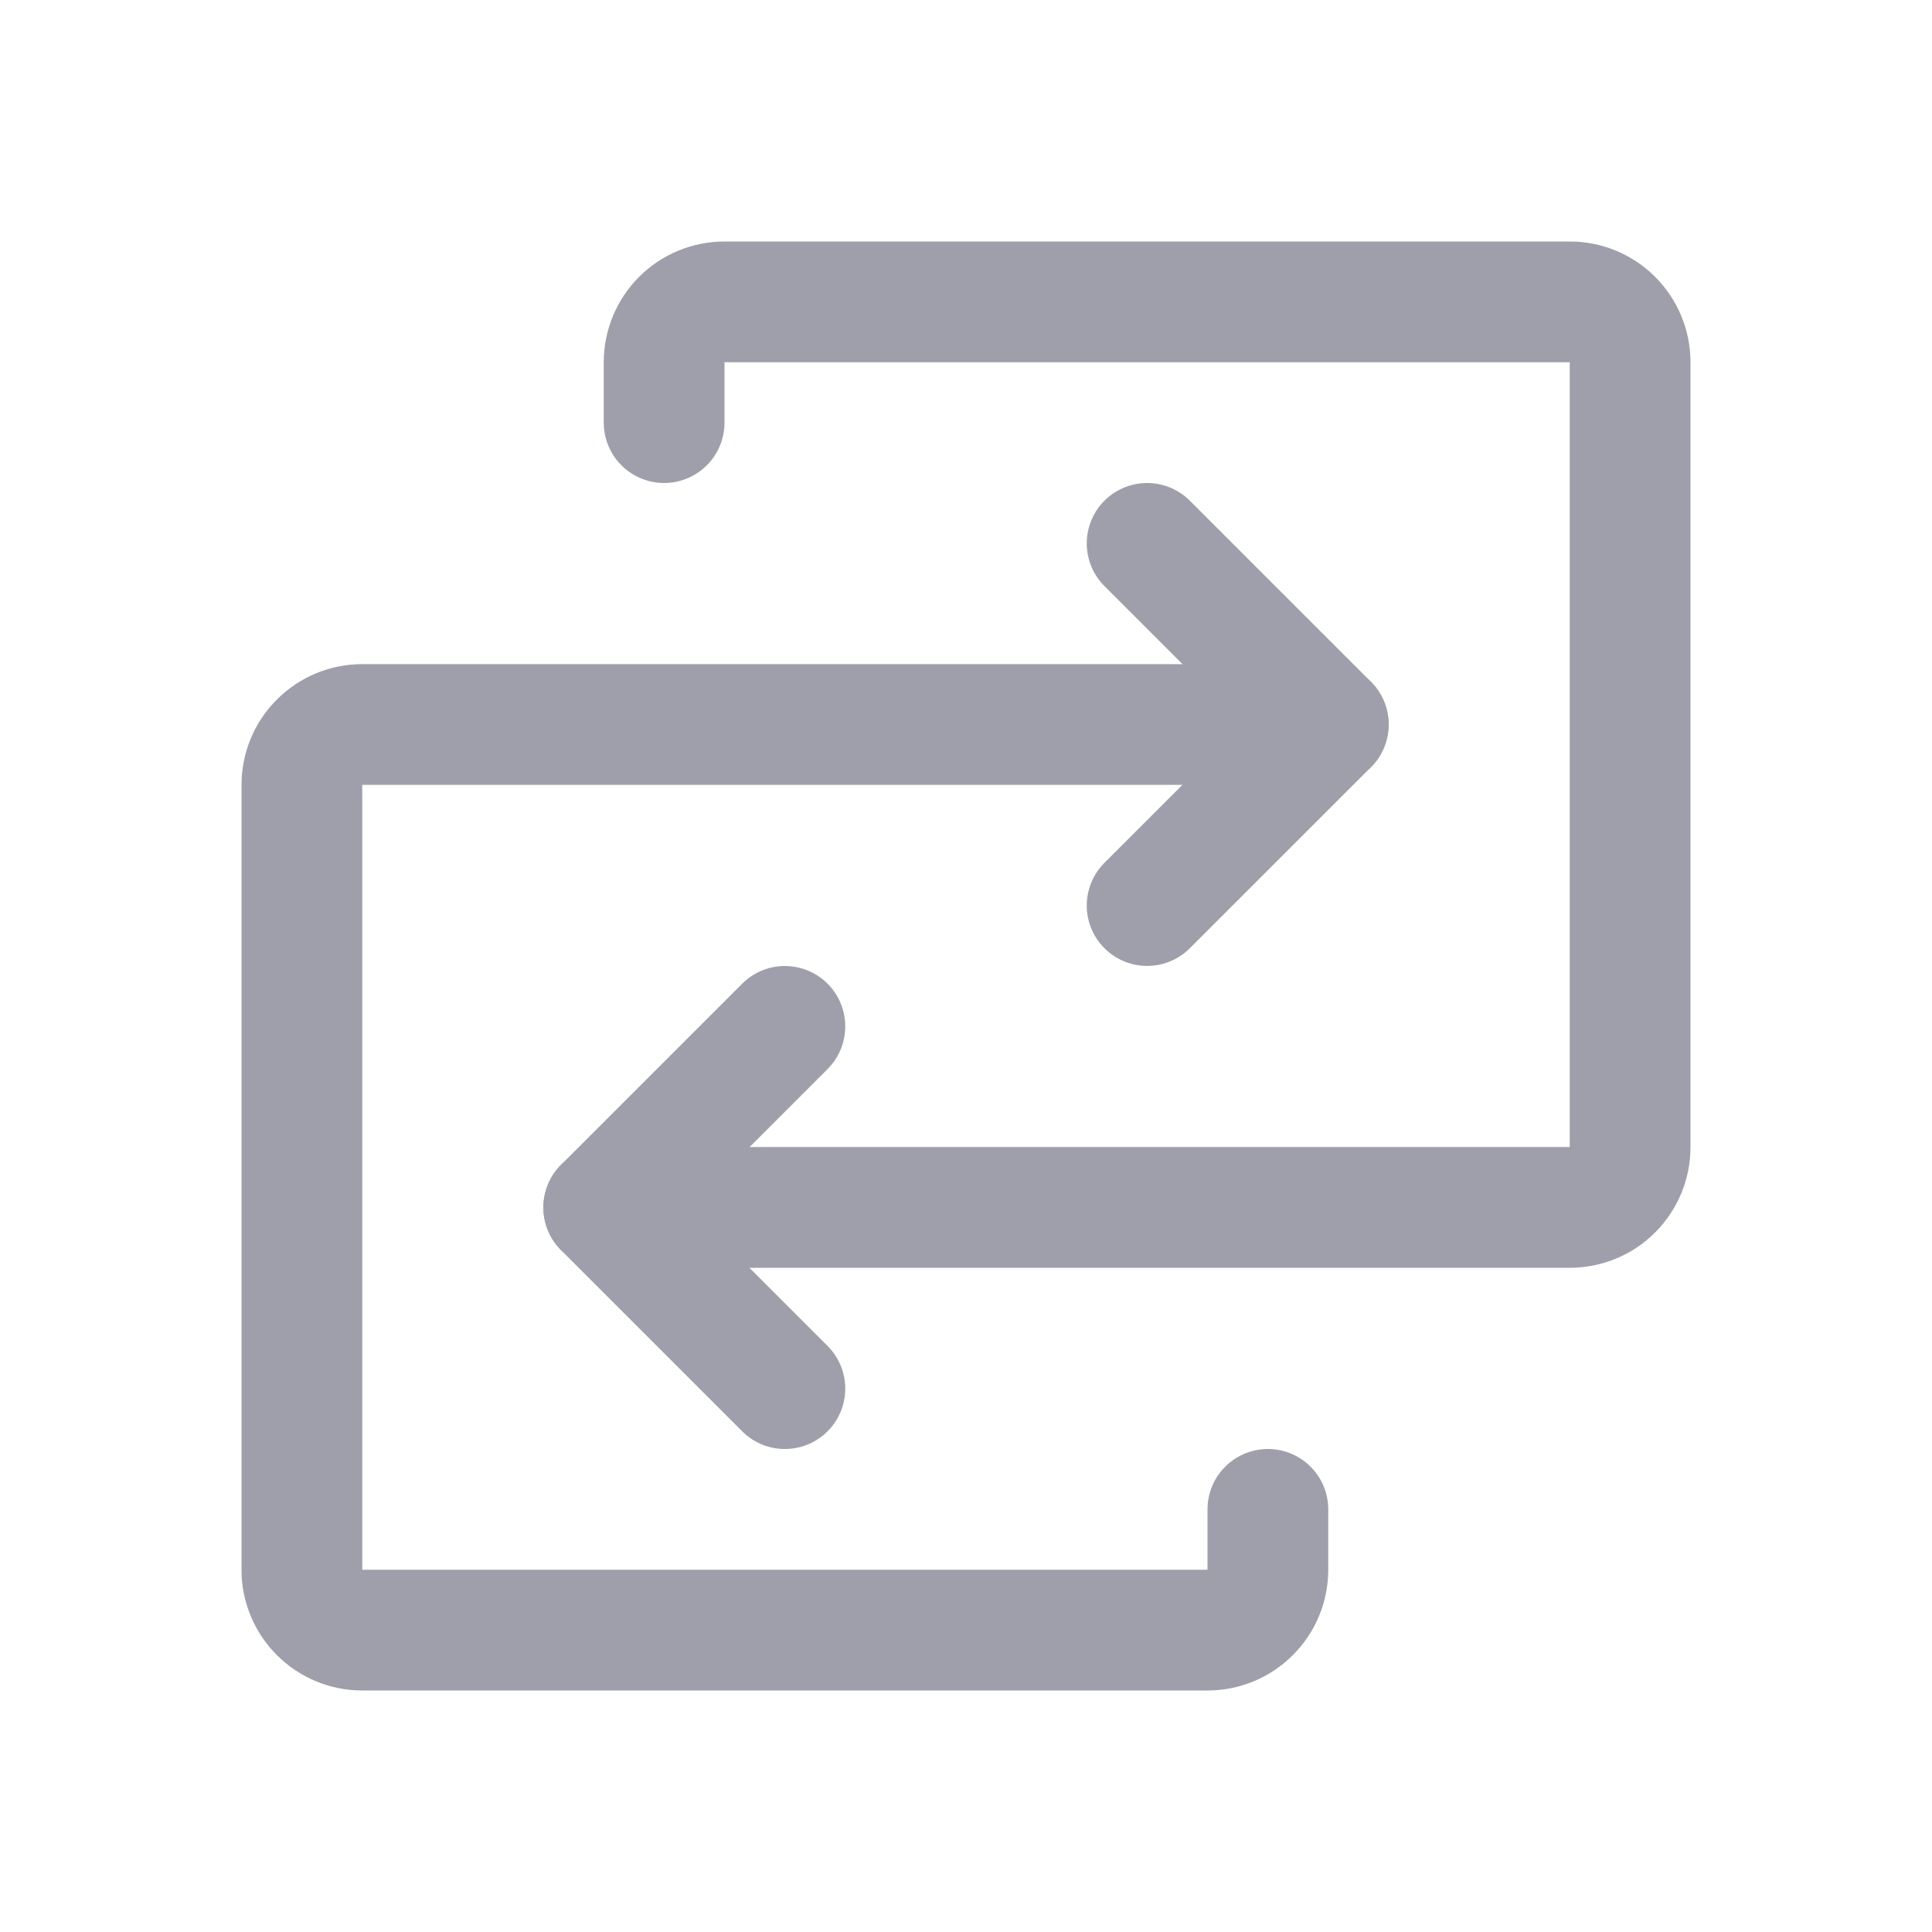 <svg width="24" height="24" viewBox="0 0 24 24" fill="none" xmlns="http://www.w3.org/2000/svg">
<path d="M7.5 14.999H19.5C19.699 14.999 19.89 14.921 20.03 14.78C20.171 14.639 20.25 14.448 20.25 14.249V4.5C20.25 4.301 20.171 4.11 20.03 3.969C19.89 3.829 19.699 3.75 19.5 3.75H9C8.801 3.75 8.61 3.829 8.47 3.969C8.329 4.11 8.25 4.301 8.25 4.5V5.25" stroke="#9F9FAC" stroke-width="1.5" stroke-linecap="round" stroke-linejoin="round"/>
<path d="M9.75 12.75L7.5 15L9.75 17.25" stroke="#9F9FAC" stroke-width="1.5" stroke-linecap="round" stroke-linejoin="round"/>
<path d="M16.5 9H4.5C4.301 9 4.11 9.079 3.97 9.22C3.829 9.36 3.75 9.551 3.75 9.75V19.5C3.75 19.699 3.829 19.89 3.97 20.03C4.11 20.171 4.301 20.25 4.5 20.25H15C15.199 20.25 15.39 20.171 15.53 20.03C15.671 19.89 15.75 19.699 15.75 19.5V18.75" stroke="#9F9FAC" stroke-width="1.5" stroke-linecap="round" stroke-linejoin="round"/>
<path d="M14.25 11.249L16.5 9L14.25 6.75" stroke="#9F9FAC" stroke-width="1.5" stroke-linecap="round" stroke-linejoin="round"/>
</svg>
